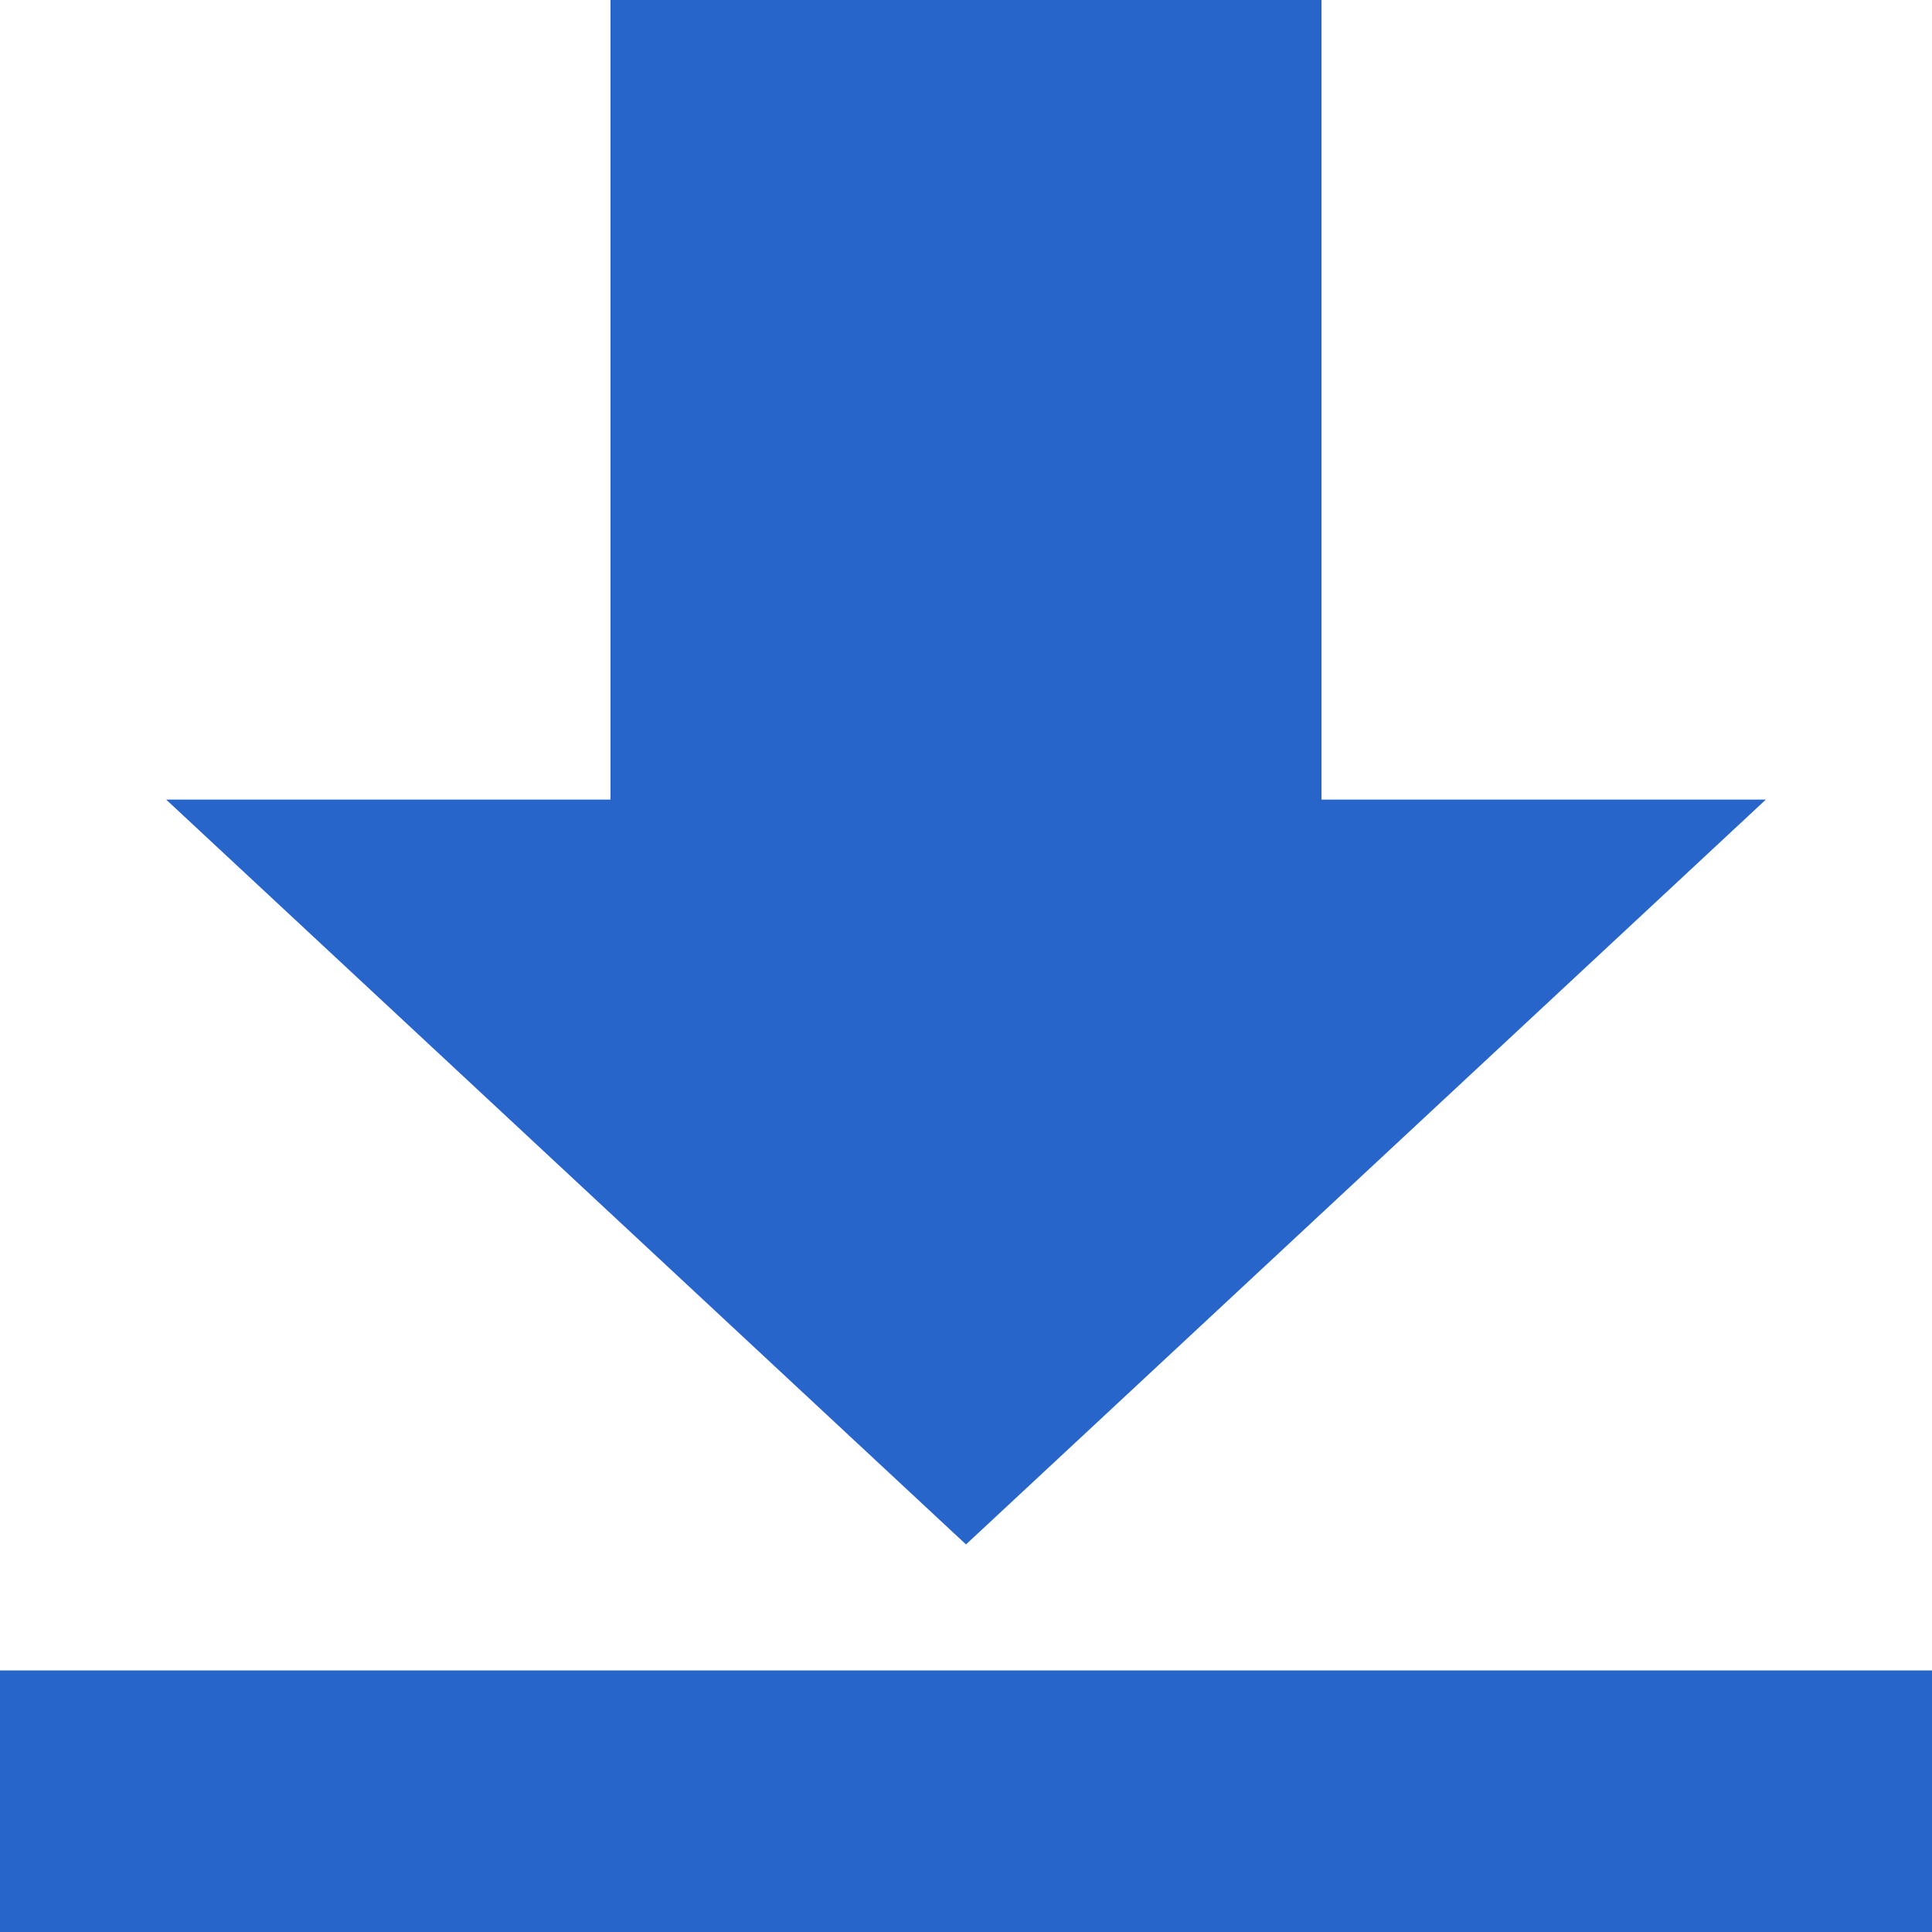 <svg width="15" height="15" viewBox="0 0 15 15" fill="none" xmlns="http://www.w3.org/2000/svg">
<path d="M0 12.969H15V15H0V12.969ZM10.26 0H4.74V6.208H1.29L7.5 11.991L13.71 6.208H10.26V0Z" fill="#2765CA"/>
</svg>
